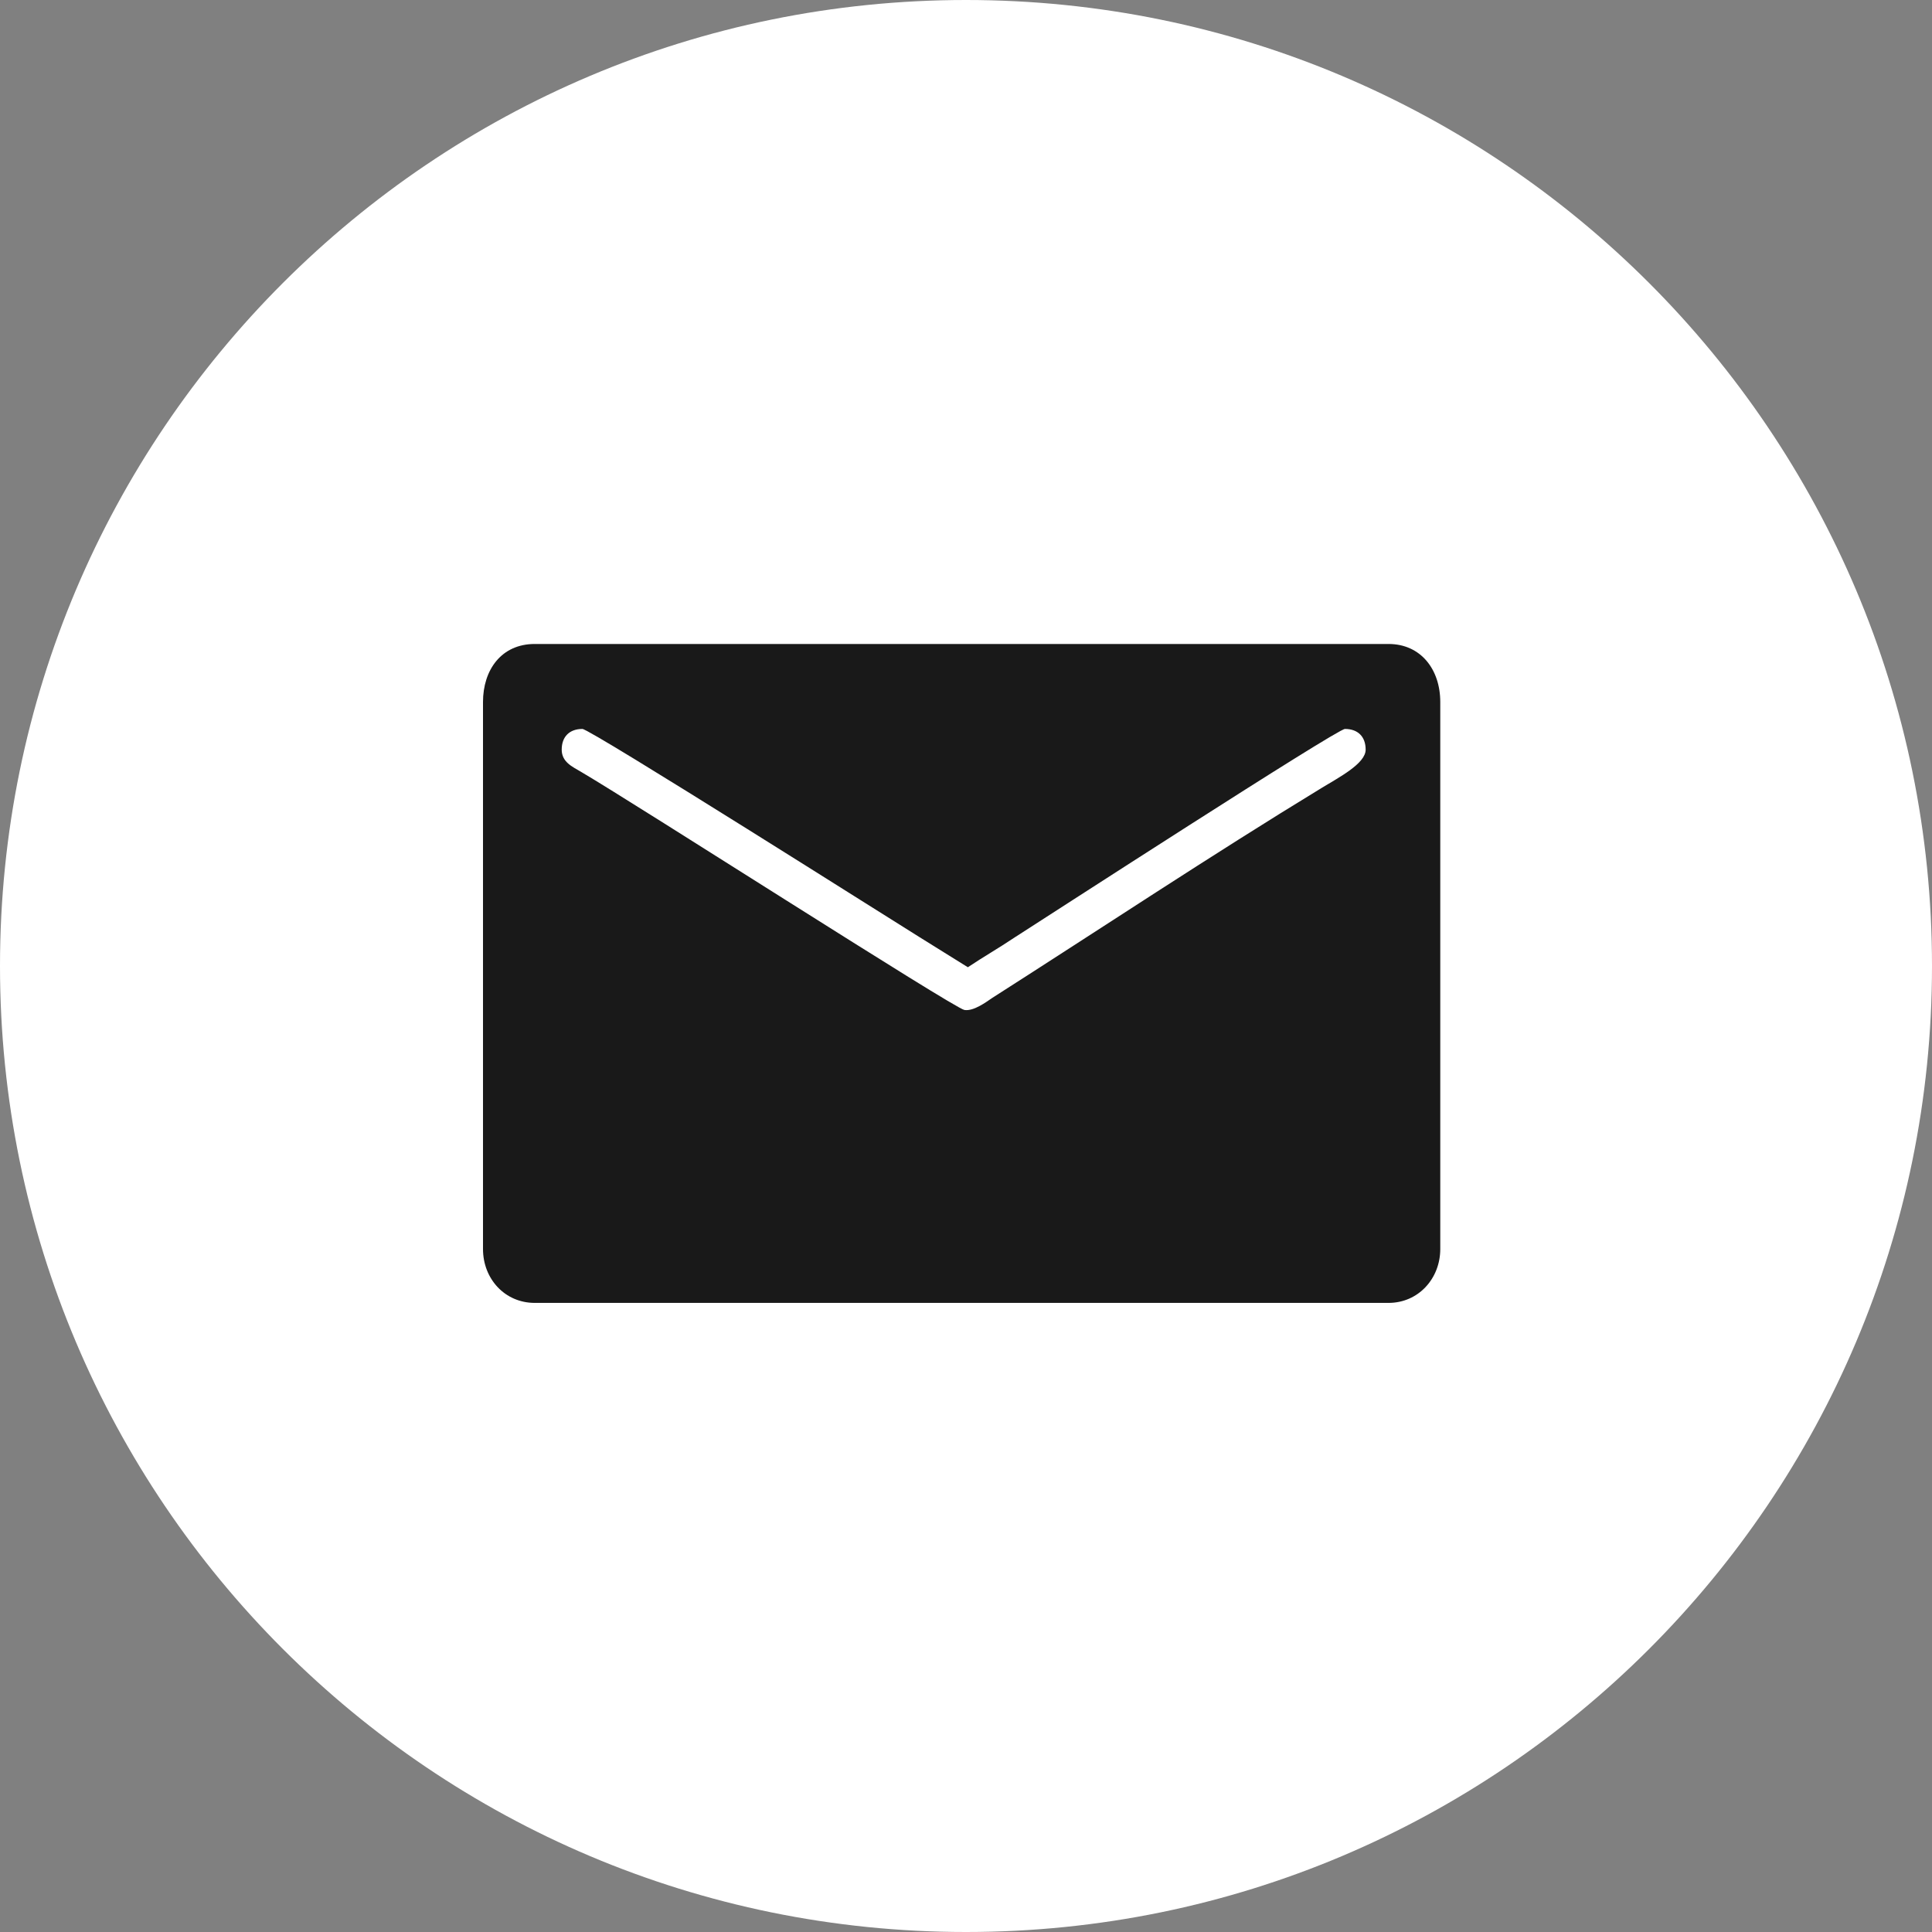 <svg width="50" height="50" viewBox="0 0 50 50" fill="none" xmlns="http://www.w3.org/2000/svg">
<rect x="0" y="0" width="50" height="50" fill="#808080" stroke="none"/>
<g clip-path="url(#clip0_1018_25)">
<path fill-rule="evenodd" clip-rule="evenodd" d="M25 50C38.807 50 50 38.807 50 25C50 11.193 38.807 0 25 0C11.193 0 0 11.193 0 25C0 38.807 11.193 50 25 50Z" fill="white"/>
<path fill-rule="evenodd" clip-rule="evenodd" d="M12.5 18.168V32.325C12.5 33.095 13.064 33.719 13.84 33.719H35.934C36.71 33.719 37.274 33.087 37.274 32.325V18.168C37.274 17.323 36.769 16.666 35.934 16.666H13.84C12.973 16.666 12.5 17.339 12.5 18.168ZM14.537 19.401C14.537 19.06 14.743 18.865 15.073 18.865C15.277 18.865 23.306 23.952 23.792 24.25L25.048 25.032C25.447 24.765 25.847 24.537 26.26 24.26C27.102 23.721 34.601 18.865 34.807 18.865C35.138 18.865 35.343 19.06 35.343 19.401C35.343 19.762 34.648 20.121 34.194 20.398C31.347 22.133 28.5 24.025 25.681 25.825C25.516 25.937 25.198 26.175 24.959 26.138C24.693 26.097 16.523 20.849 15.037 19.975C14.814 19.843 14.537 19.723 14.537 19.401Z" fill="#191919"/>
</g>
<defs>
<clipPath id="clip0_1018_25">
<rect width="50" height="50" fill="white"/>
</clipPath>
</defs>
</svg>

